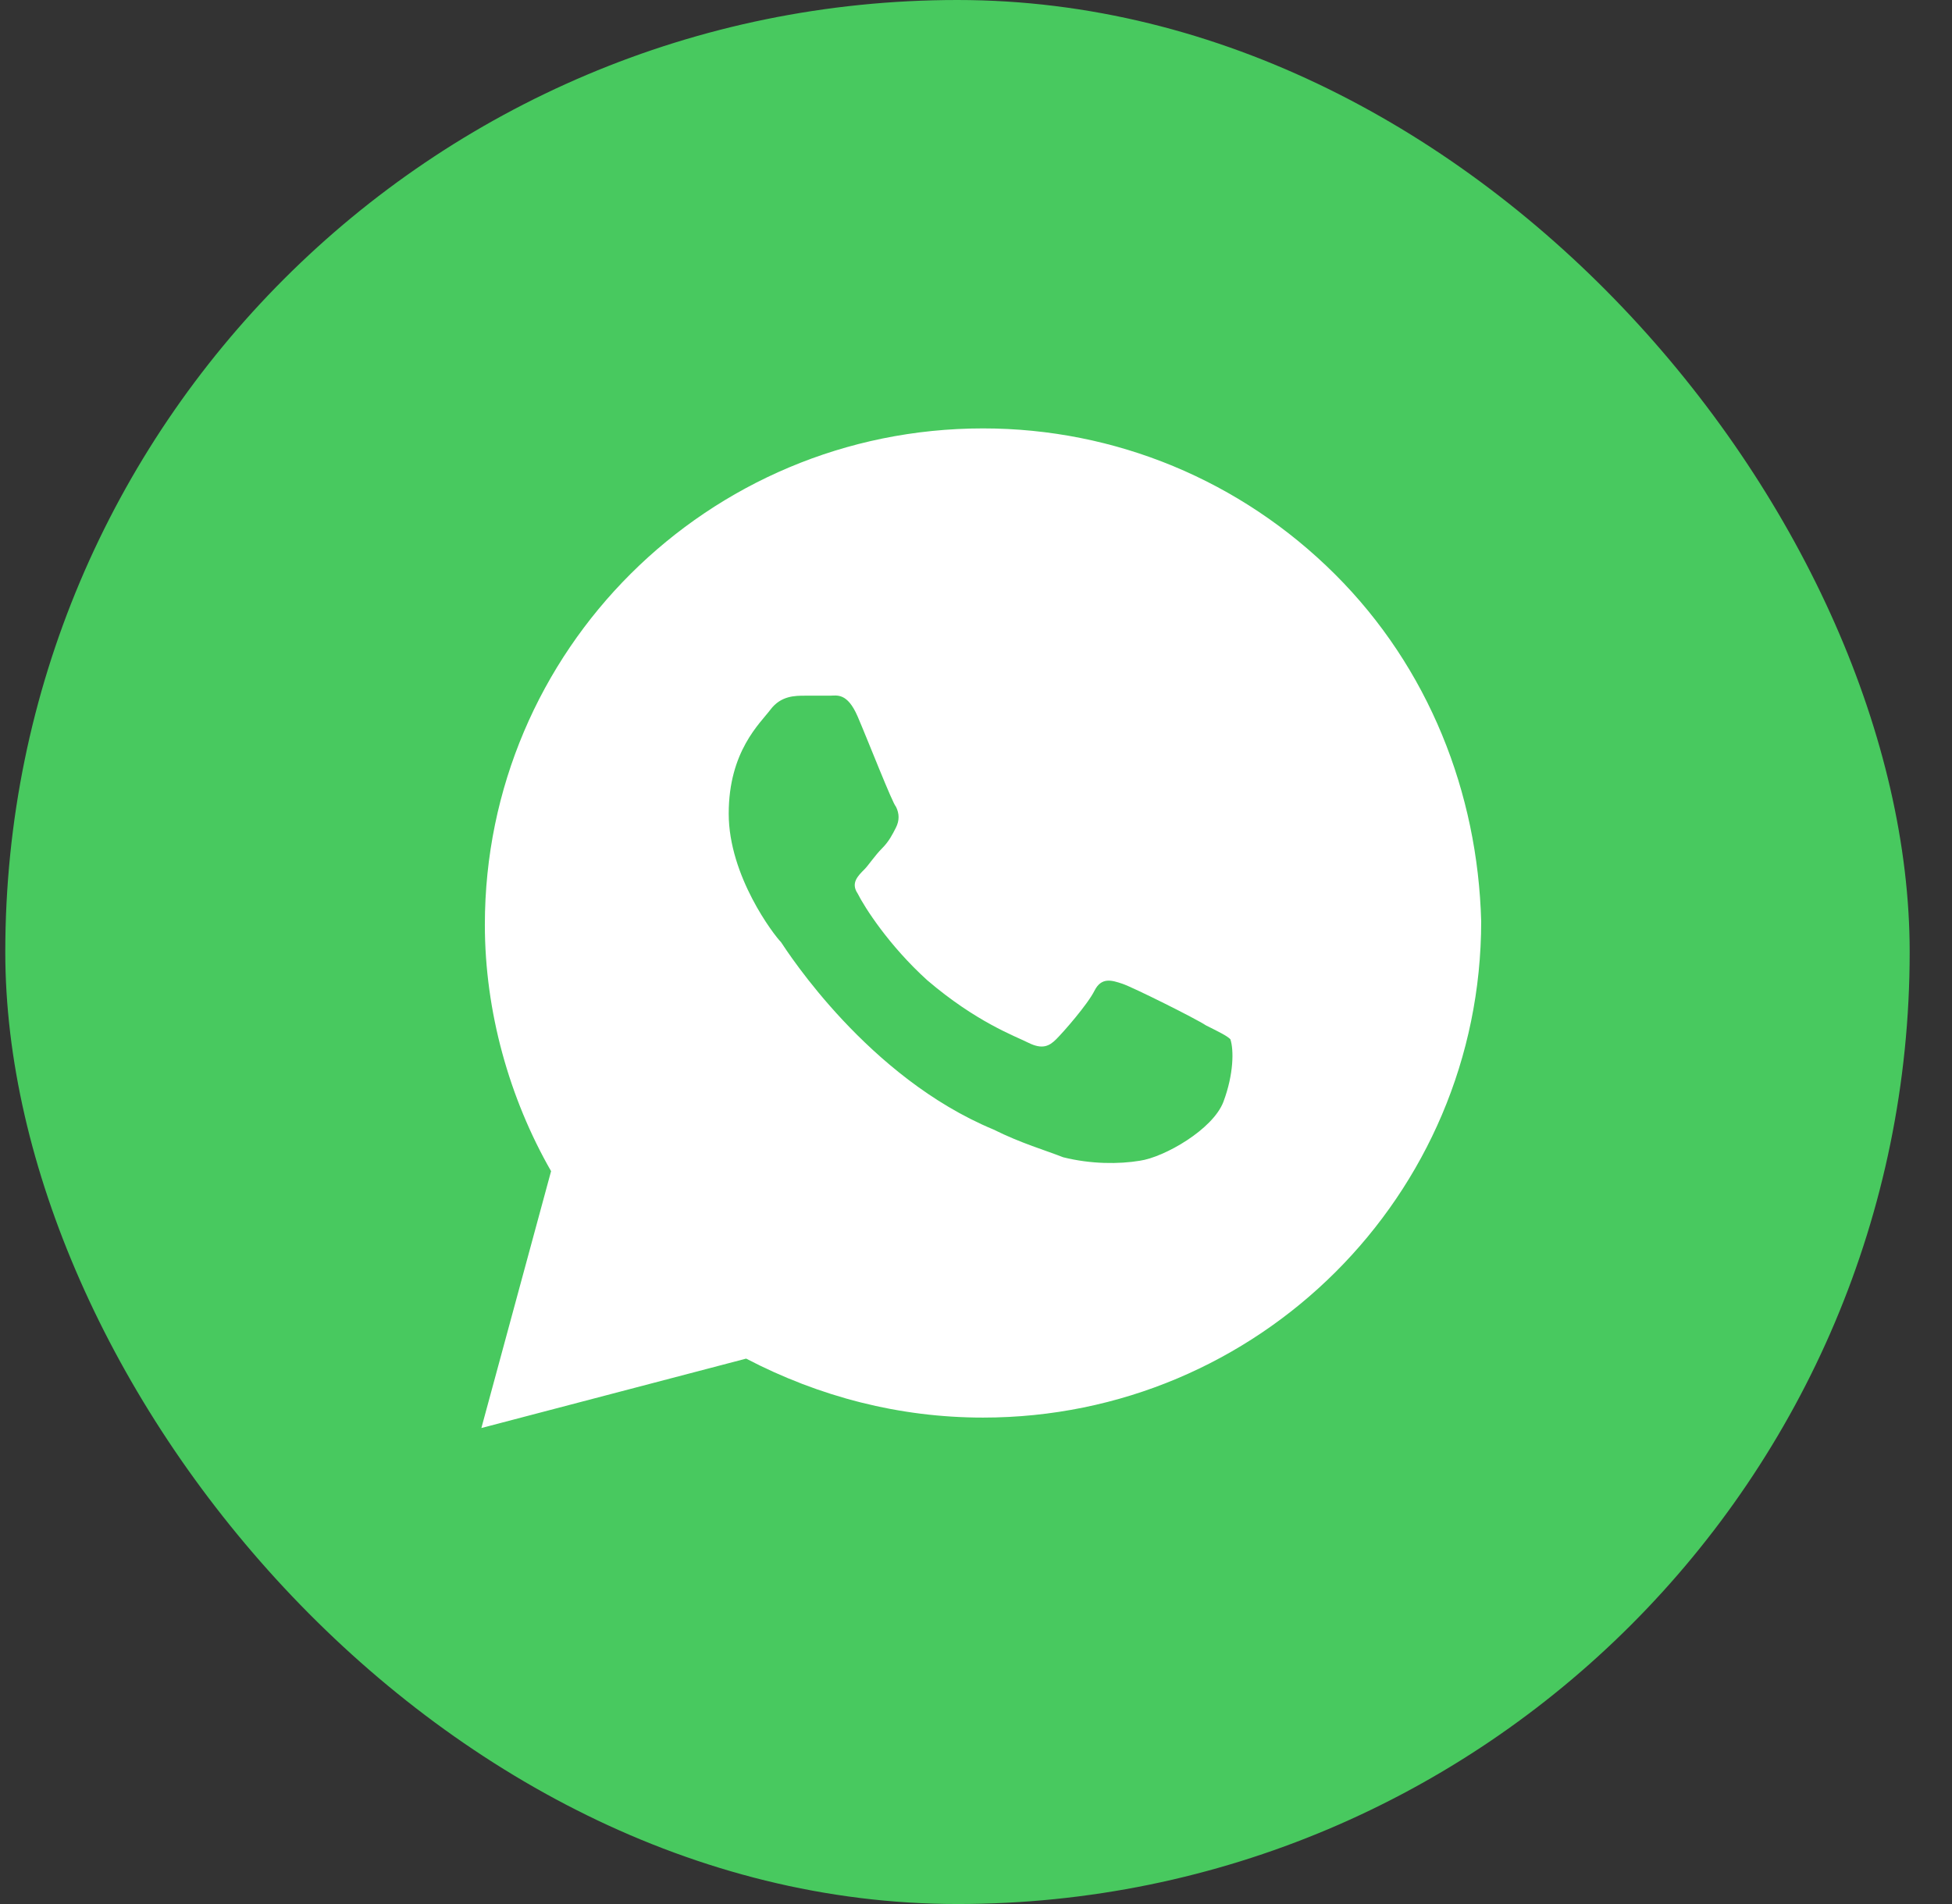 <svg width="41" height="40" viewBox="0 0 41 40" fill="none" xmlns="http://www.w3.org/2000/svg">
<rect x="0" y="0" width="41" height="40" fill="#333333" stroke="none"/>
<rect x="0.111" width="40" height="40" rx="20" fill="#48C95F"/>
<path d="M28.038 12.062C26.062 10.094 23.428 9 20.648 9C14.867 9 10.184 13.667 10.184 19.427C10.184 21.25 10.697 23.073 11.575 24.604L10.111 30L15.672 28.542C17.209 29.344 18.892 29.781 20.648 29.781C26.428 29.781 31.111 25.115 31.111 19.354C31.038 16.656 30.014 14.031 28.038 12.062ZM25.697 23.146C25.477 23.729 24.453 24.312 23.941 24.385C23.502 24.458 22.916 24.458 22.331 24.312C21.965 24.167 21.453 24.021 20.867 23.729C18.233 22.635 16.55 20.01 16.404 19.792C16.258 19.646 15.306 18.406 15.306 17.094C15.306 15.781 15.965 15.198 16.184 14.906C16.404 14.615 16.697 14.615 16.916 14.615C17.062 14.615 17.282 14.615 17.428 14.615C17.575 14.615 17.794 14.542 18.014 15.052C18.233 15.562 18.745 16.875 18.819 16.948C18.892 17.094 18.892 17.24 18.819 17.385C18.745 17.531 18.672 17.677 18.526 17.823C18.38 17.969 18.233 18.188 18.16 18.26C18.014 18.406 17.867 18.552 18.014 18.771C18.16 19.062 18.672 19.865 19.477 20.594C20.502 21.469 21.306 21.76 21.599 21.906C21.892 22.052 22.038 21.979 22.184 21.833C22.331 21.688 22.843 21.104 22.989 20.812C23.136 20.521 23.355 20.594 23.575 20.667C23.794 20.74 25.111 21.396 25.331 21.542C25.623 21.688 25.77 21.76 25.843 21.833C25.916 22.052 25.916 22.562 25.697 23.146Z" fill="white"/>
</svg>
